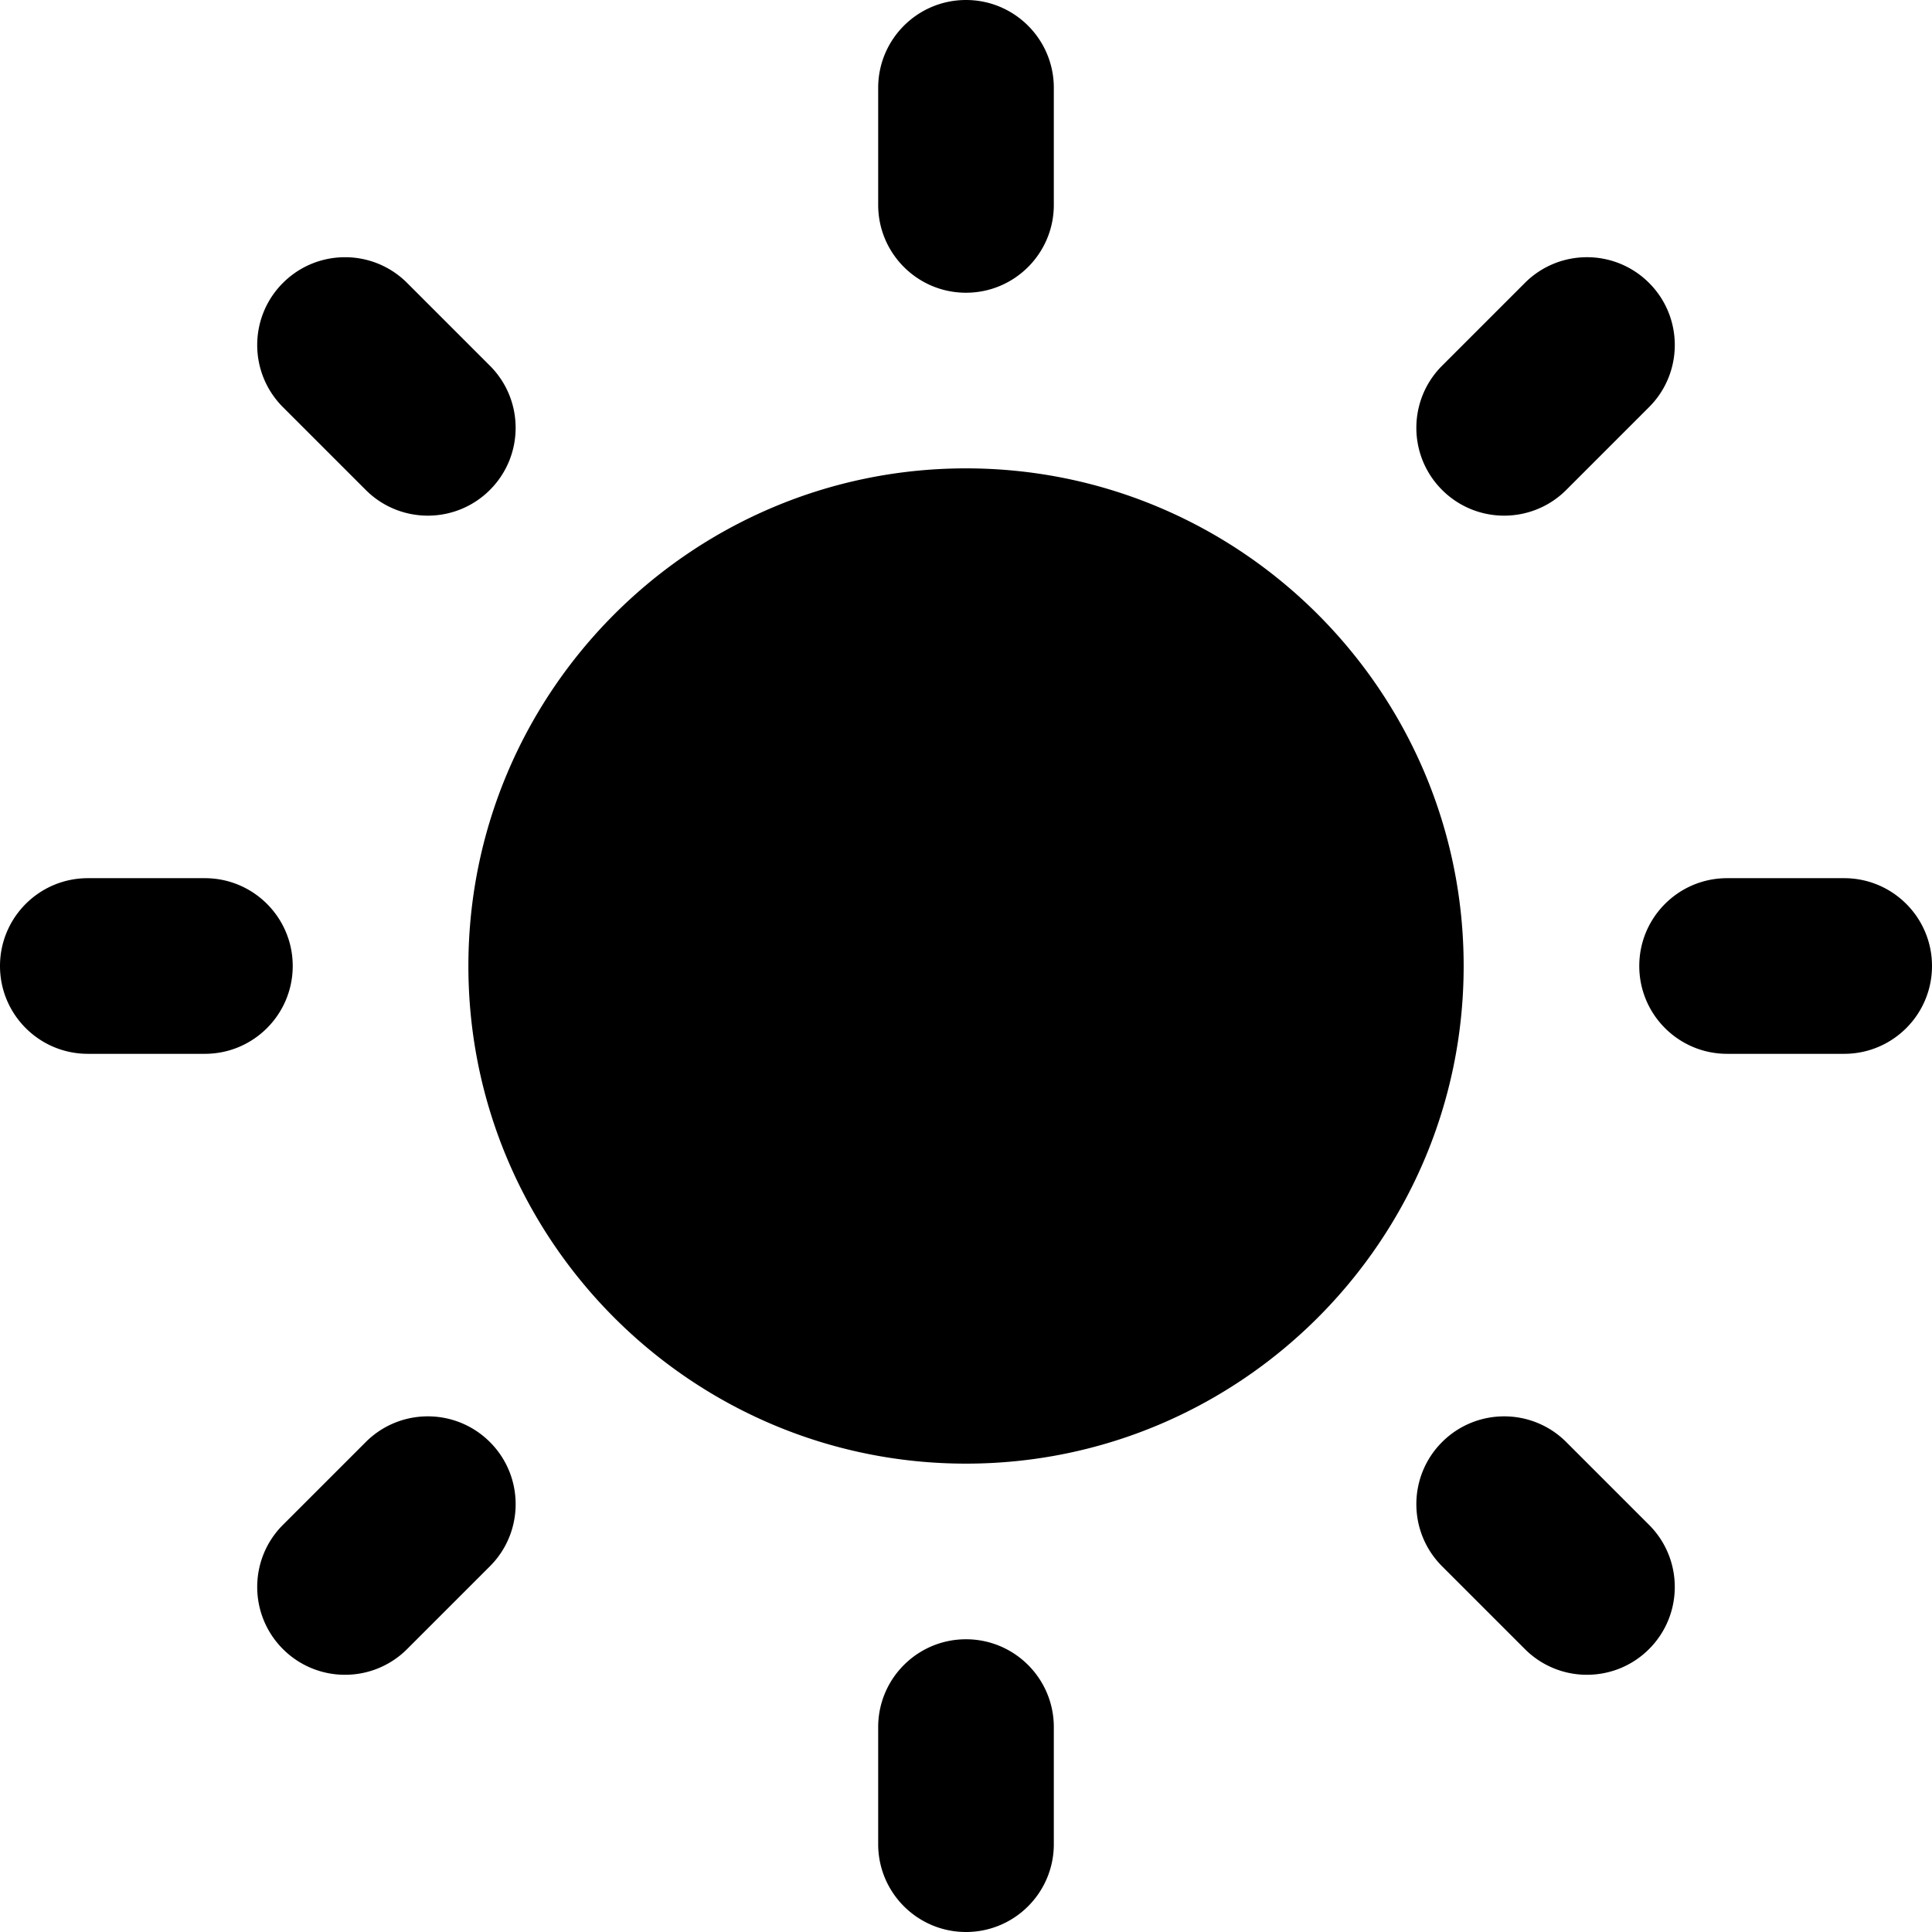 <svg xmlns="http://www.w3.org/2000/svg" viewBox="0 0 330 330"><path
    d="M165 80c-46.867 0-84.996 38.131-84.996 85.001C80.004 211.87 118.133 250 165 250c46.871 0 85.004-38.13 85.004-84.999C250.004 118.131 211.871 80 165 80zM165 50c8.284 0 15-6.716 15-15V15c0-8.284-6.716-15-15-15-8.284 0-15 6.716-15 15v20c0 8.284 6.716 15 15 15zM165 280c-8.284 0-15 6.716-15 15v20c0 8.284 6.716 15 15 15 8.284 0 15-6.716 15-15v-20c0-8.284-6.716-15-15-15zM315 150h-20c-8.284 0-15 6.716-15 15s6.716 15 15 15h20c8.284 0 15-6.716 15-15s-6.716-15-15-15zM49.999 165c0-8.284-6.716-15-15-15H15c-8.284 0-15 6.716-15 15s6.716 15 15 15h19.999c8.284 0 15-6.716 15-15zM256.924 88.076c3.839 0 7.678-1.465 10.607-4.394l14.142-14.143c5.858-5.858 5.857-15.356 0-21.213-5.858-5.857-15.356-5.857-21.213 0L246.317 62.47c-5.858 5.858-5.857 15.356.001 21.213a14.95 14.95 0 0 0 10.606 4.393zM62.47 246.317l-14.143 14.142c-5.858 5.857-5.858 15.355 0 21.213a14.951 14.951 0 0 0 10.607 4.393 14.95 14.95 0 0 0 10.606-4.393l14.143-14.142c5.858-5.857 5.858-15.355.001-21.213-5.859-5.857-15.356-5.859-21.214 0zM267.53 246.317c-5.857-5.858-15.355-5.858-21.213 0-5.858 5.858-5.858 15.355 0 21.213l14.142 14.142a14.953 14.953 0 0 0 10.606 4.393c3.839 0 7.678-1.464 10.607-4.393 5.858-5.858 5.858-15.355 0-21.213l-14.142-14.142zM62.469 83.683c2.929 2.929 6.768 4.394 10.606 4.394s7.678-1.464 10.606-4.394c5.858-5.858 5.858-15.355 0-21.213L69.54 48.328c-5.857-5.858-15.355-5.858-21.213 0-5.858 5.858-5.858 15.355 0 21.213l14.142 14.142z"
  /></svg>
